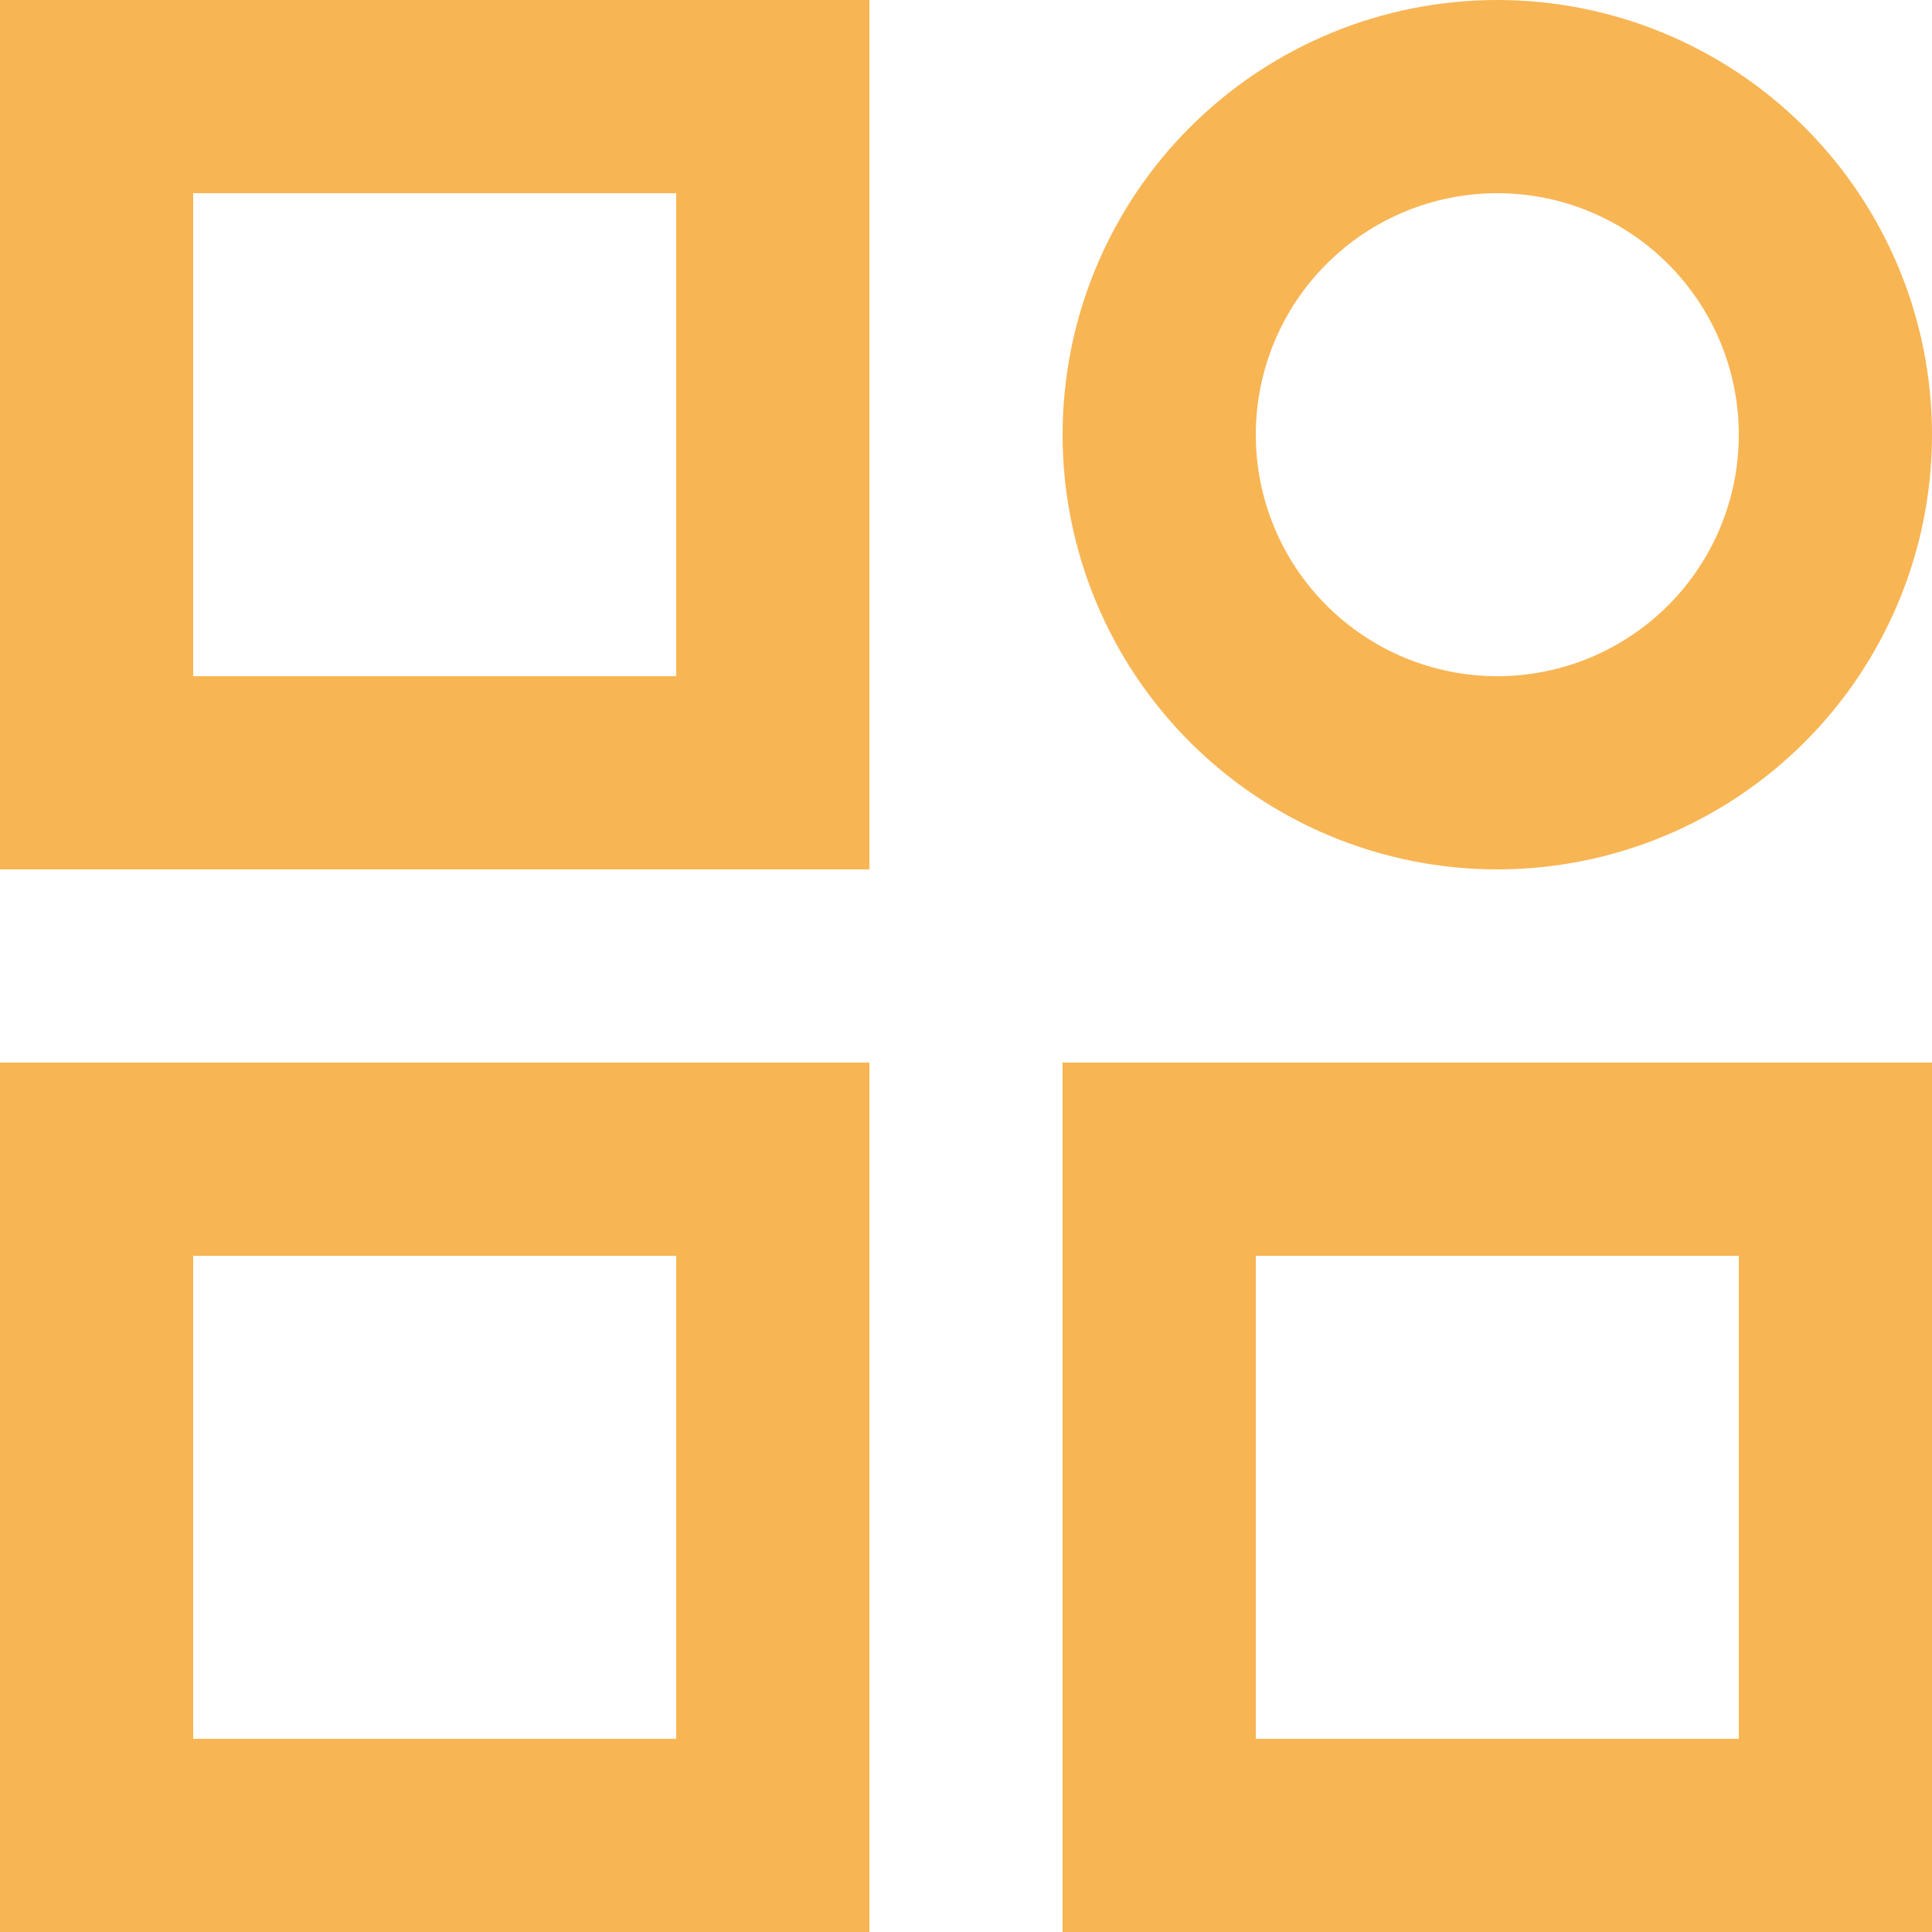 <svg width="42" height="42" viewBox="0 0 42 42" fill="none" xmlns="http://www.w3.org/2000/svg">
<path d="M0 2.50339e-07H18.9V18.9H0V2.50339e-07ZM4.2 4.2V14.7H14.7V4.2H4.2ZM32.55 4.2C31.158 4.2 29.822 4.753 28.838 5.738C27.853 6.722 27.3 8.058 27.3 9.45C27.3 10.842 27.853 12.178 28.838 13.162C29.822 14.147 31.158 14.7 32.55 14.7C33.942 14.7 35.278 14.147 36.262 13.162C37.247 12.178 37.8 10.842 37.8 9.45C37.8 8.058 37.247 6.722 36.262 5.738C35.278 4.753 33.942 4.2 32.55 4.2ZM23.1 9.45C23.1 8.209 23.344 6.98 23.819 5.834C24.294 4.687 24.99 3.645 25.868 2.768C26.745 1.89 27.787 1.194 28.934 0.719C30.08 0.244 31.309 0 32.55 0C33.791 0 35.02 0.244 36.166 0.719C37.313 1.194 38.355 1.89 39.232 2.768C40.11 3.645 40.806 4.687 41.281 5.834C41.756 6.98 42 8.209 42 9.45C42 11.956 41.004 14.36 39.232 16.132C37.46 17.904 35.056 18.9 32.55 18.9C30.044 18.9 27.64 17.904 25.868 16.132C24.096 14.36 23.1 11.956 23.1 9.45ZM0 23.1H18.9V42H0V23.1ZM4.2 27.3V37.8H14.7V27.3H4.2ZM23.1 23.1H42V42H23.1V23.1ZM27.3 27.3V37.8H37.8V27.3H27.3Z" fill="#F8B554"/>
</svg>
